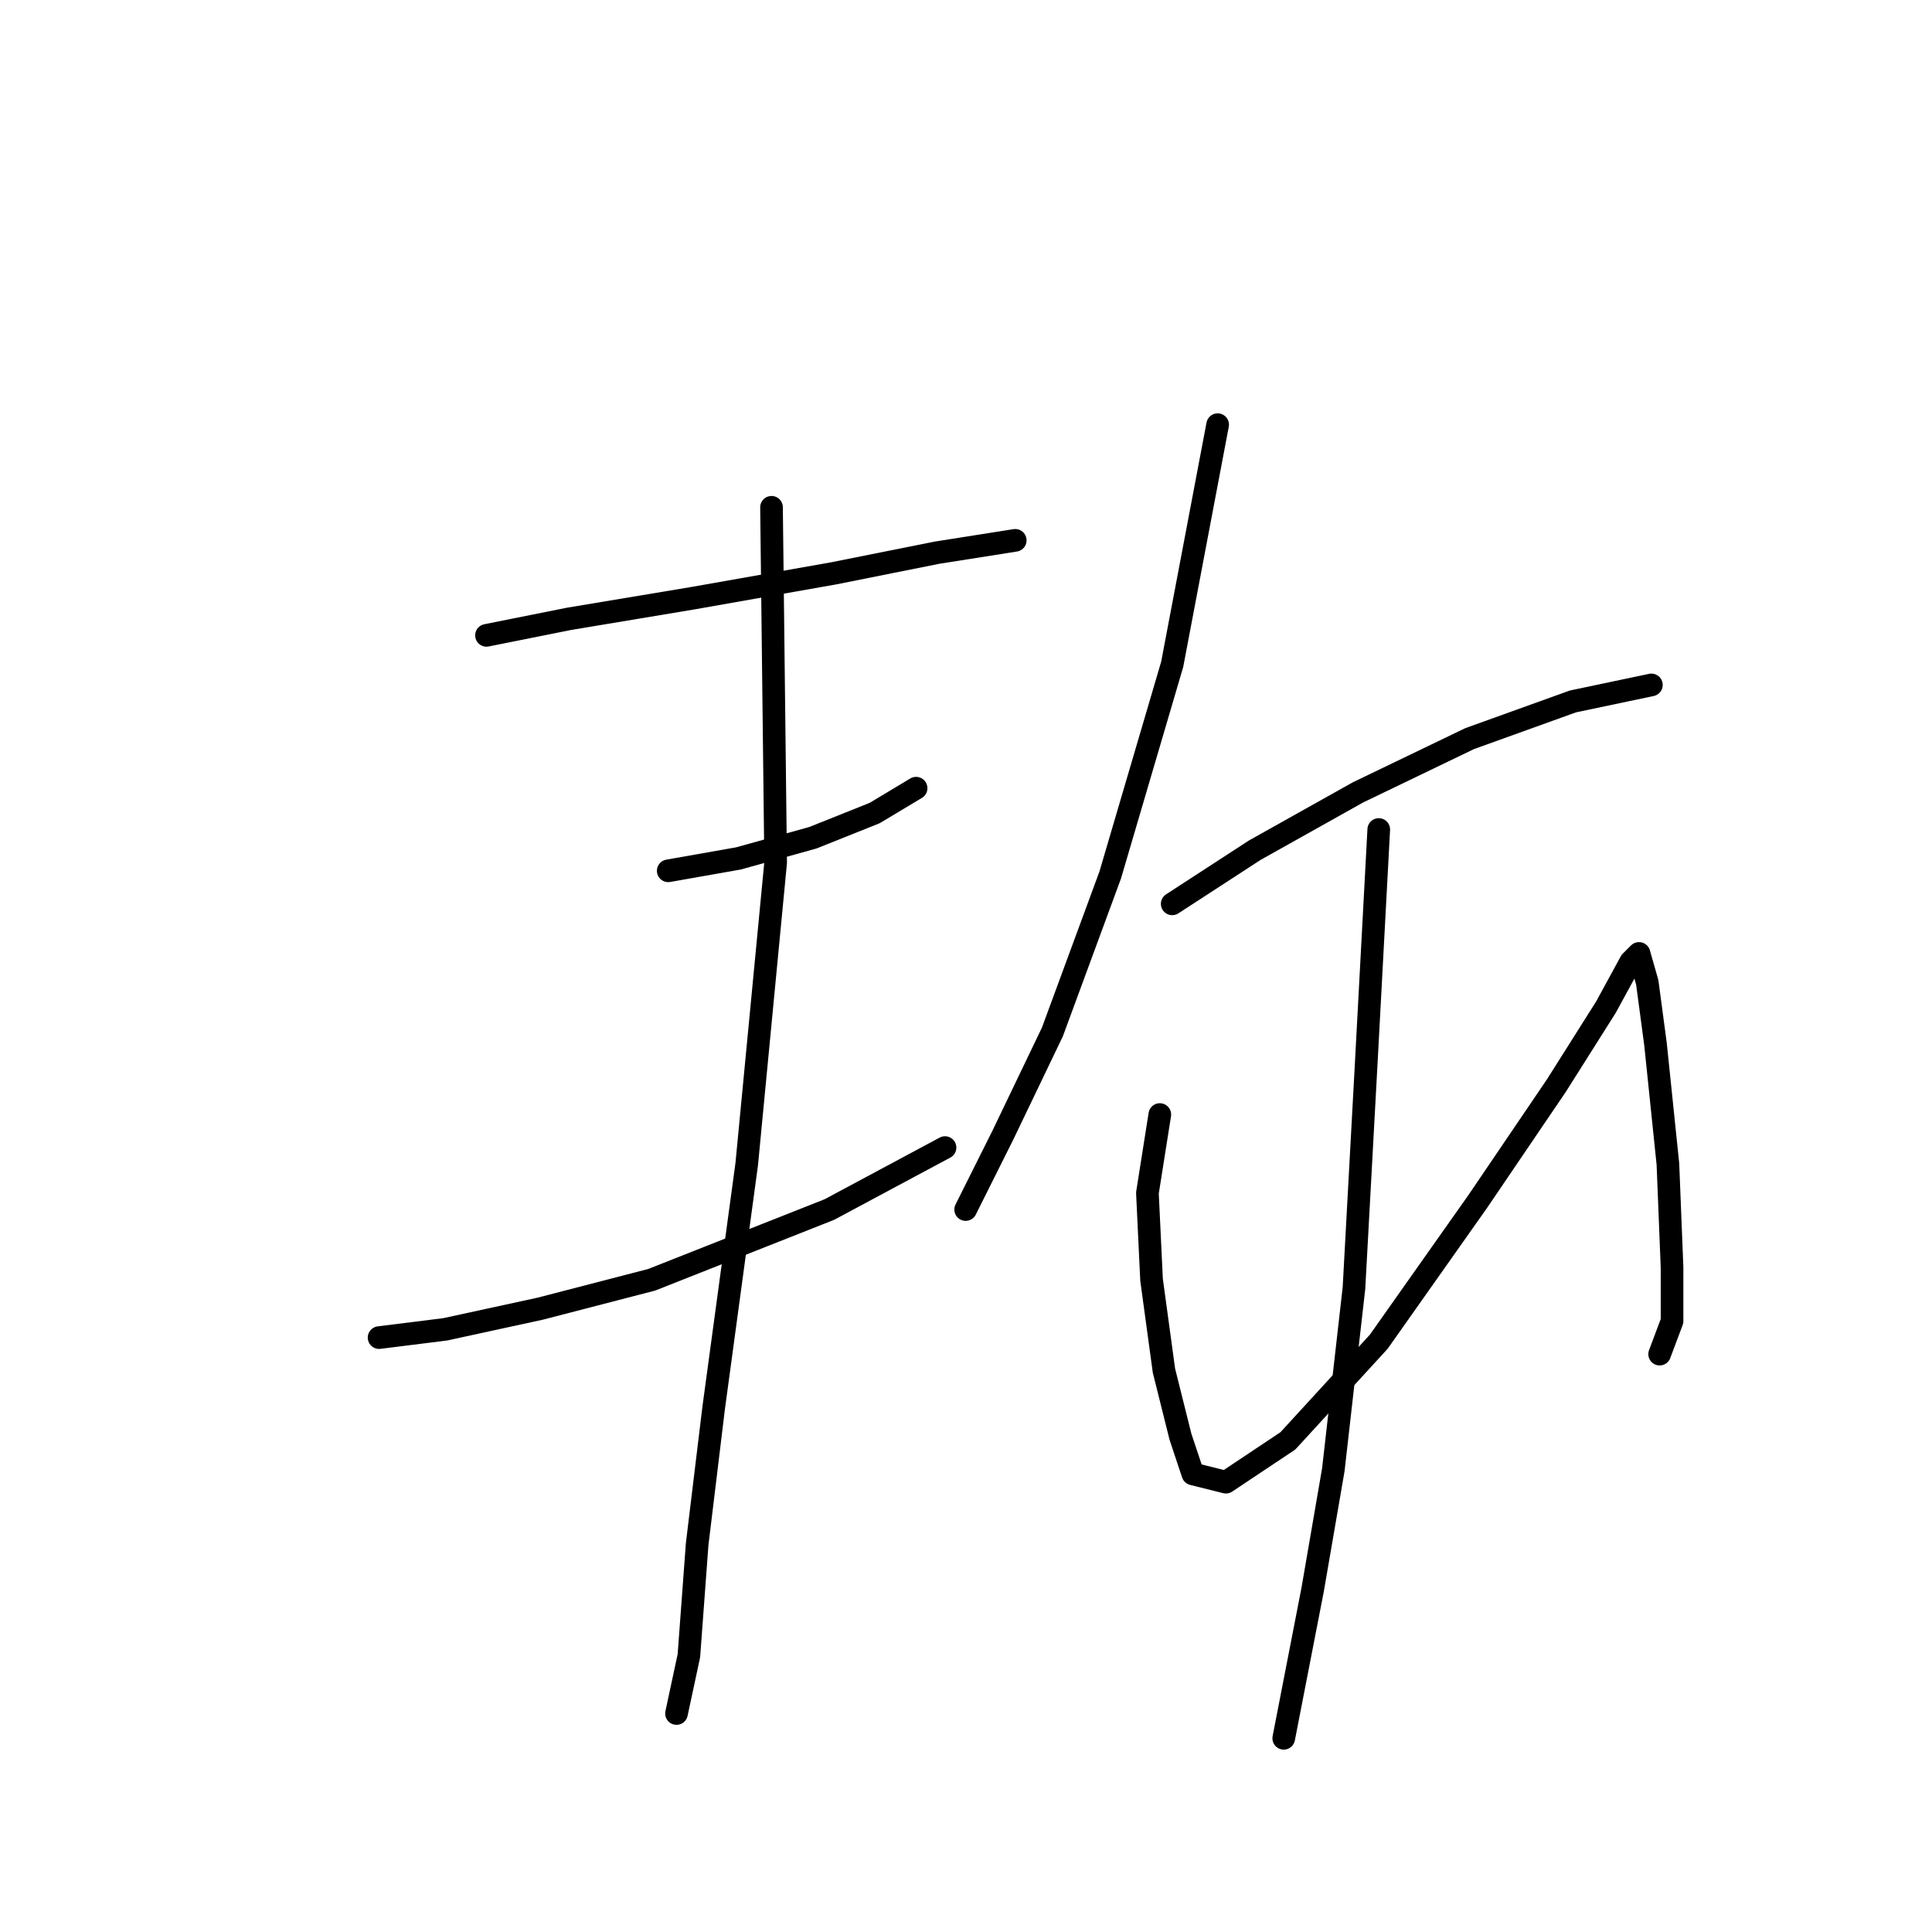 <?xml version="1.0" standalone="no"?>
    <svg width="256" height="256" xmlns="http://www.w3.org/2000/svg" version="1.1">
    <polyline stroke="black" stroke-width="3" stroke-linecap="round" fill="transparent" stroke-linejoin="round" points="64.462 84.188 75.409 81.998 91.83 79.261 110.44 75.977 124.124 73.24 134.524 71.598 134.524 71.598 " />
        <polyline stroke="black" stroke-width="3" stroke-linecap="round" fill="transparent" stroke-linejoin="round" points="88.545 115.387 97.851 113.745 107.703 111.008 115.914 107.724 121.387 104.44 121.387 104.44 " />
        <polyline stroke="black" stroke-width="3" stroke-linecap="round" fill="transparent" stroke-linejoin="round" points="50.23 177.239 58.988 176.144 71.577 173.408 86.356 169.576 109.893 160.271 125.219 152.06 125.219 152.06 " />
        <polyline stroke="black" stroke-width="3" stroke-linecap="round" fill="transparent" stroke-linejoin="round" points="102.23 67.219 102.777 114.292 98.945 154.25 94.566 186.544 92.377 204.607 91.282 219.386 89.64 227.049 89.64 227.049 " />
        <polyline stroke="black" stroke-width="3" stroke-linecap="round" fill="transparent" stroke-linejoin="round" points="161.345 56.272 155.324 88.019 147.113 115.935 139.45 136.734 132.882 150.418 127.956 160.271 127.956 160.271 " />
        <polyline stroke="black" stroke-width="3" stroke-linecap="round" fill="transparent" stroke-linejoin="round" points="155.324 119.766 166.271 112.65 179.955 104.987 194.734 97.872 208.418 92.945 218.818 90.756 218.818 90.756 " />
        <polyline stroke="black" stroke-width="3" stroke-linecap="round" fill="transparent" stroke-linejoin="round" points="153.682 147.682 152.039 158.081 152.587 169.576 154.229 181.618 156.418 190.376 158.06 195.302 162.439 196.397 170.65 190.923 182.692 177.786 195.828 159.176 206.228 143.85 212.797 133.45 216.081 127.429 217.176 126.334 218.27 130.166 219.365 138.376 221.007 154.25 221.554 167.934 221.554 175.05 219.912 179.429 219.912 179.429 " />
        <polyline stroke="black" stroke-width="3" stroke-linecap="round" fill="transparent" stroke-linejoin="round" points="182.692 109.914 181.05 140.566 179.408 170.671 176.671 194.755 173.934 210.628 170.102 230.333 170.102 230.333 " />
        </svg>